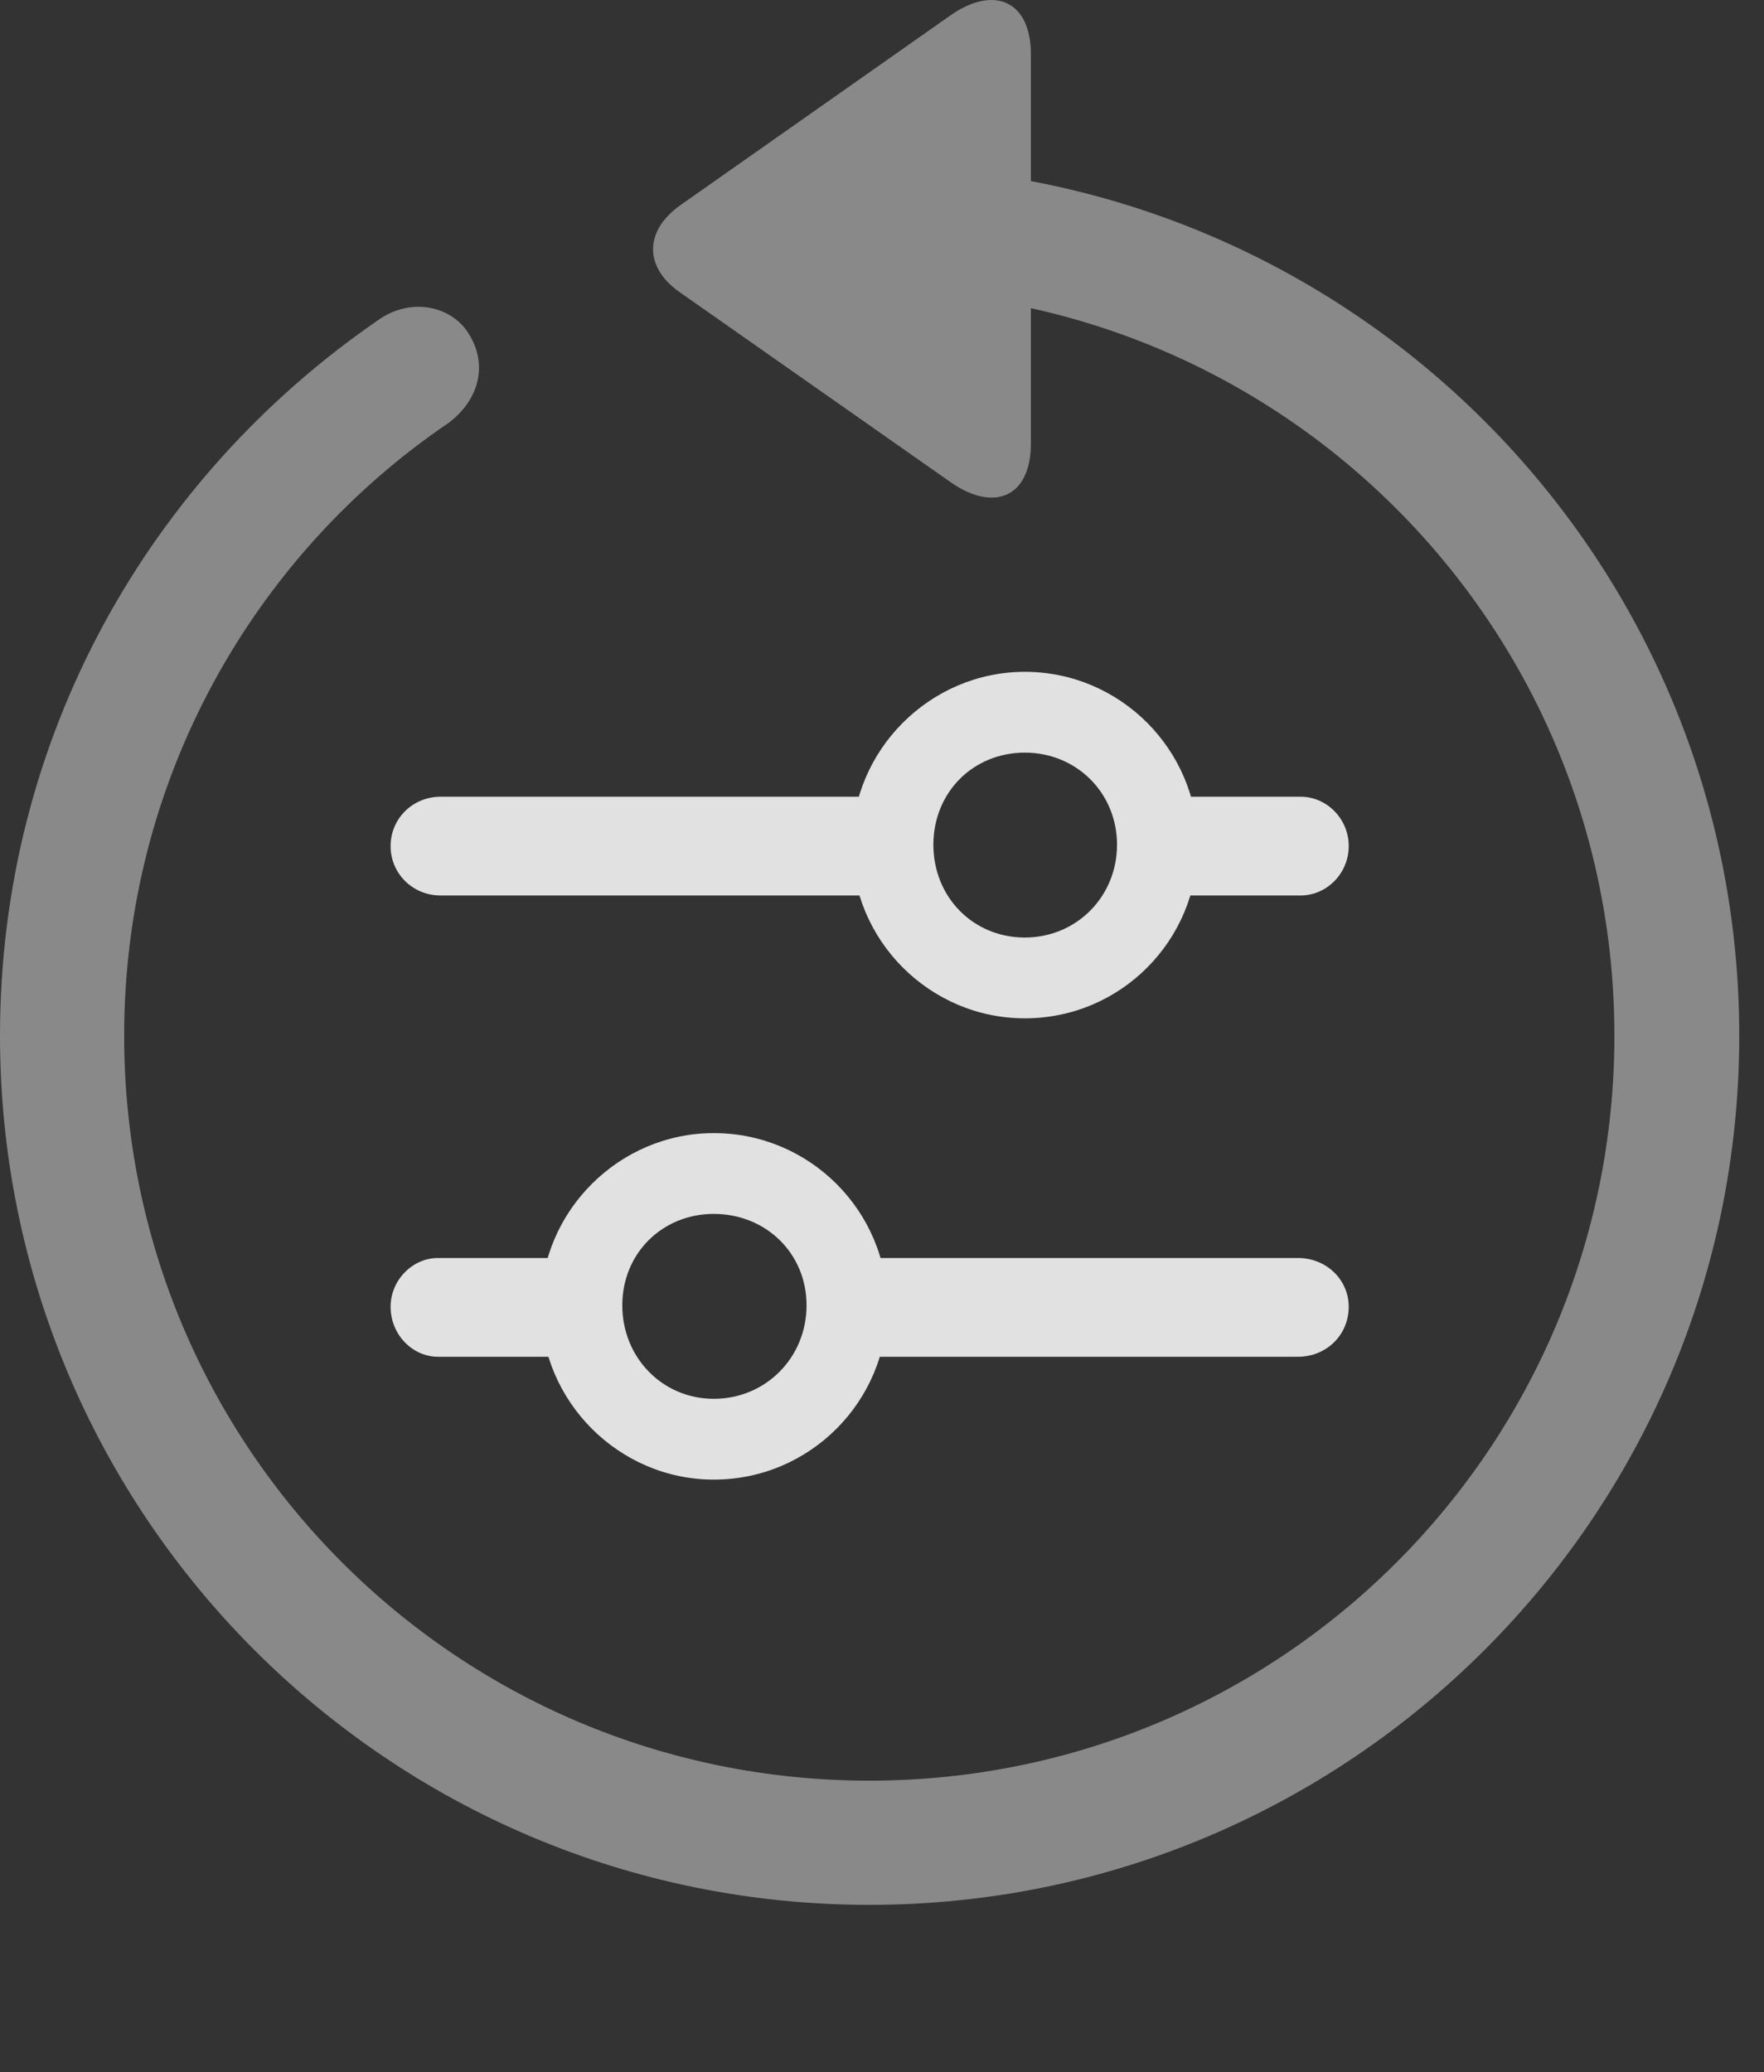 <?xml version="1.0" encoding="UTF-8"?>
<!--Generator: Apple Native CoreSVG 341-->
<!DOCTYPE svg
PUBLIC "-//W3C//DTD SVG 1.1//EN"
       "http://www.w3.org/Graphics/SVG/1.1/DTD/svg11.dtd">
<svg version="1.1" xmlns="http://www.w3.org/2000/svg" xmlns:xlink="http://www.w3.org/1999/xlink" viewBox="0 0 25.801 30.311">
 <rect x="0" y="0" width="25.801" height="30.311" fill="#333333" stroke="none"/>
 <g>
  <rect height="30.311" opacity="0" width="25.801" x="0" y="0"/>
  <path d="M15.078 0.795C15.078 0.004 14.531-0.22 13.896 0.229L9.951 3.002C9.414 3.383 9.424 3.92 9.951 4.281L13.906 7.055C14.531 7.494 15.078 7.28 15.078 6.489ZM12.715 27.866C19.736 27.866 25.439 22.172 25.439 15.151C25.439 8.129 19.746 2.436 12.705 2.426C12.197 2.436 11.807 2.846 11.807 3.334C11.807 3.832 12.207 4.252 12.715 4.252C18.74 4.252 23.613 9.125 23.613 15.151C23.613 21.176 18.74 26.049 12.715 26.049C6.689 26.049 1.816 21.176 1.816 15.151C1.816 11.41 3.711 8.119 6.562 6.186C7.002 5.854 7.139 5.346 6.865 4.897C6.611 4.467 5.996 4.34 5.518 4.692C2.188 6.987 0 10.785 0 15.151C0 22.172 5.693 27.866 12.715 27.866Z" fill="white" fill-opacity="0.425"/>
  <path d="M6.445 13.1L13.145 13.1L13.145 11.655L6.445 11.655C6.035 11.655 5.713 11.977 5.713 12.377C5.713 12.778 6.035 13.1 6.445 13.1ZM14.99 14.897C16.387 14.897 17.52 13.764 17.52 12.358C17.52 10.971 16.387 9.828 14.99 9.828C13.604 9.828 12.461 10.971 12.461 12.358C12.461 13.764 13.604 14.897 14.99 14.897ZM14.99 13.715C14.229 13.715 13.652 13.119 13.652 12.358C13.652 11.596 14.229 11.01 14.99 11.01C15.742 11.01 16.338 11.596 16.338 12.358C16.338 13.119 15.742 13.715 14.99 13.715ZM16.748 13.1L19.023 13.1C19.404 13.1 19.727 12.778 19.727 12.377C19.727 11.977 19.404 11.655 19.023 11.655L16.748 11.655ZM6.406 19.848L8.682 19.848L8.682 18.403L6.406 18.403C6.035 18.403 5.713 18.725 5.713 19.116C5.713 19.526 6.035 19.848 6.406 19.848ZM10.44 21.645C11.846 21.645 12.979 20.502 12.979 19.106C12.979 17.719 11.846 16.576 10.44 16.576C9.053 16.576 7.91 17.719 7.91 19.106C7.91 20.502 9.053 21.645 10.44 21.645ZM10.44 20.463C9.688 20.463 9.102 19.858 9.102 19.096C9.102 18.334 9.688 17.758 10.44 17.758C11.201 17.758 11.797 18.334 11.797 19.096C11.797 19.858 11.201 20.463 10.44 20.463ZM12.295 19.848L18.984 19.848C19.404 19.848 19.727 19.526 19.727 19.116C19.727 18.725 19.404 18.403 18.984 18.403L12.295 18.403Z" fill="white" fill-opacity="0.85"/>
 </g>
</svg>
